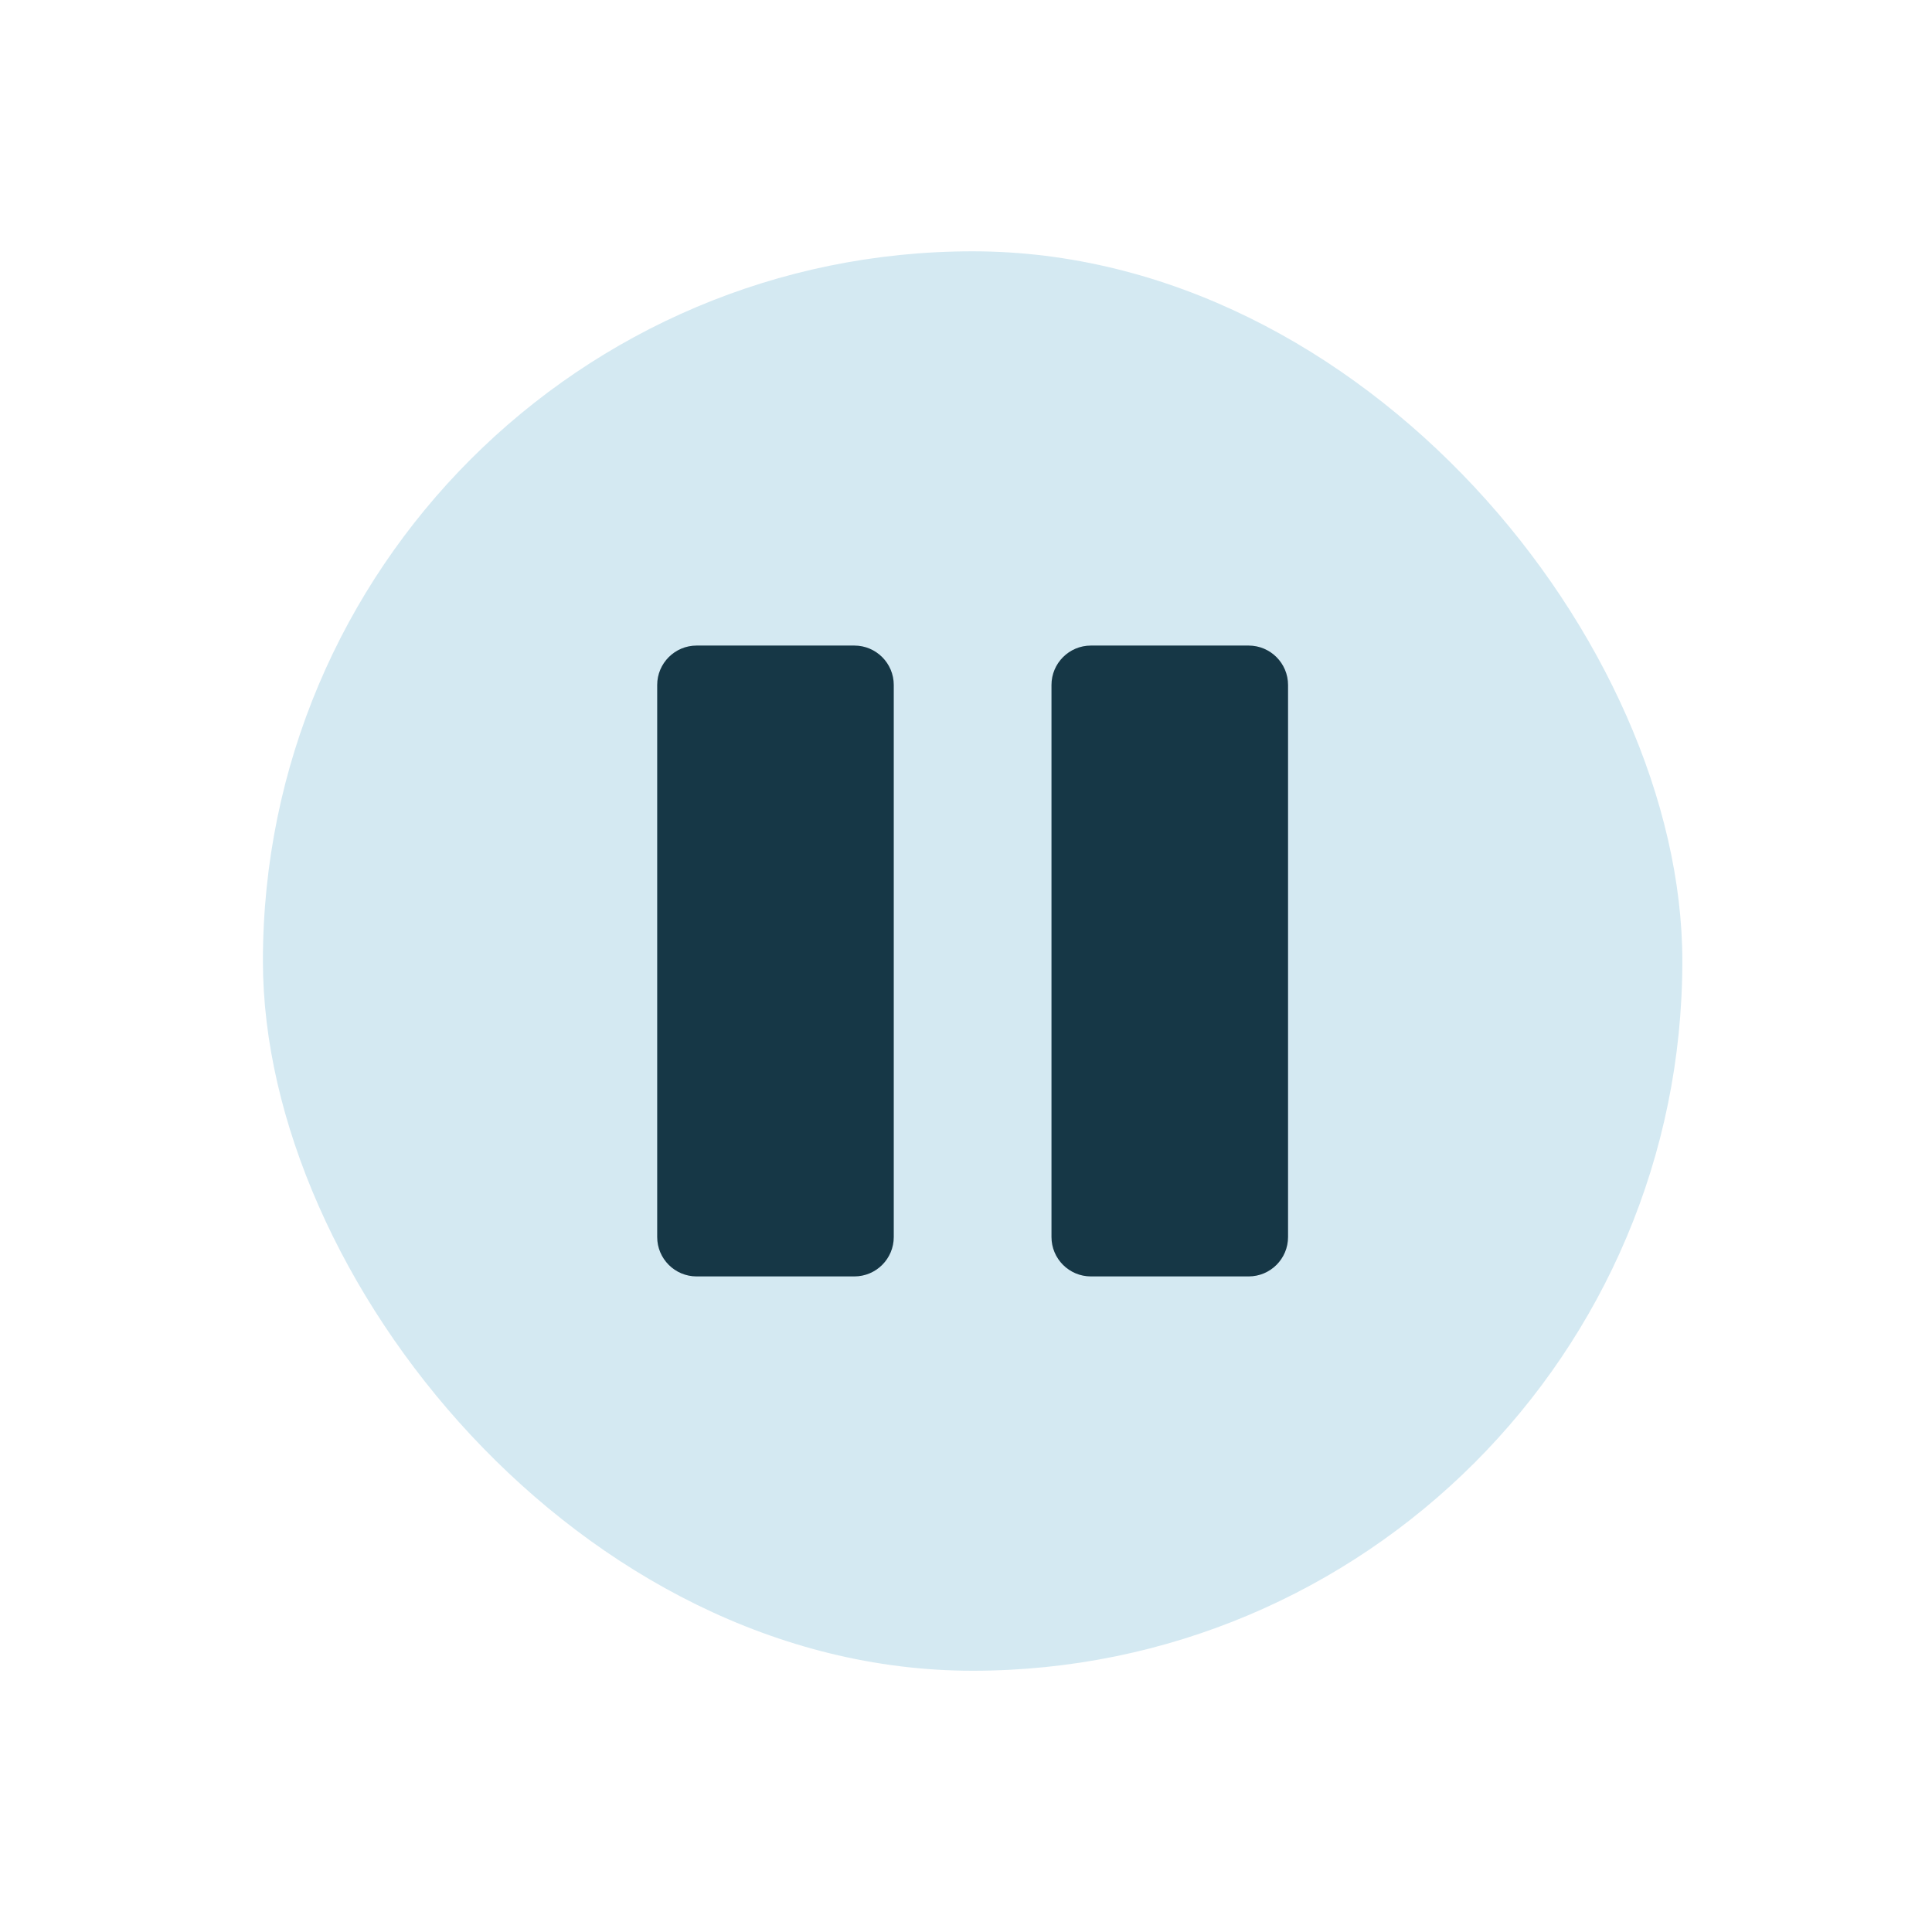 <svg width="49" height="49" viewBox="0 0 49 49" fill="none" xmlns="http://www.w3.org/2000/svg">
<rect x="6.668" y="6.374" width="36" height="36" rx="18" fill="#D4E9F2"/>
<path d="M17.668 16.373C17.116 16.373 16.668 16.821 16.668 17.373V31.373C16.668 31.926 17.116 32.373 17.668 32.373H21.668C22.22 32.373 22.668 31.926 22.668 31.373V17.373C22.668 16.821 22.22 16.373 21.668 16.373H17.668Z" fill="#163746"/>
<path d="M27.668 16.373C27.116 16.373 26.668 16.821 26.668 17.373V31.373C26.668 31.926 27.116 32.373 27.668 32.373H31.668C32.22 32.373 32.668 31.926 32.668 31.373V17.373C32.668 16.821 32.22 16.373 31.668 16.373H27.668Z" fill="#163746"/>
</svg>
